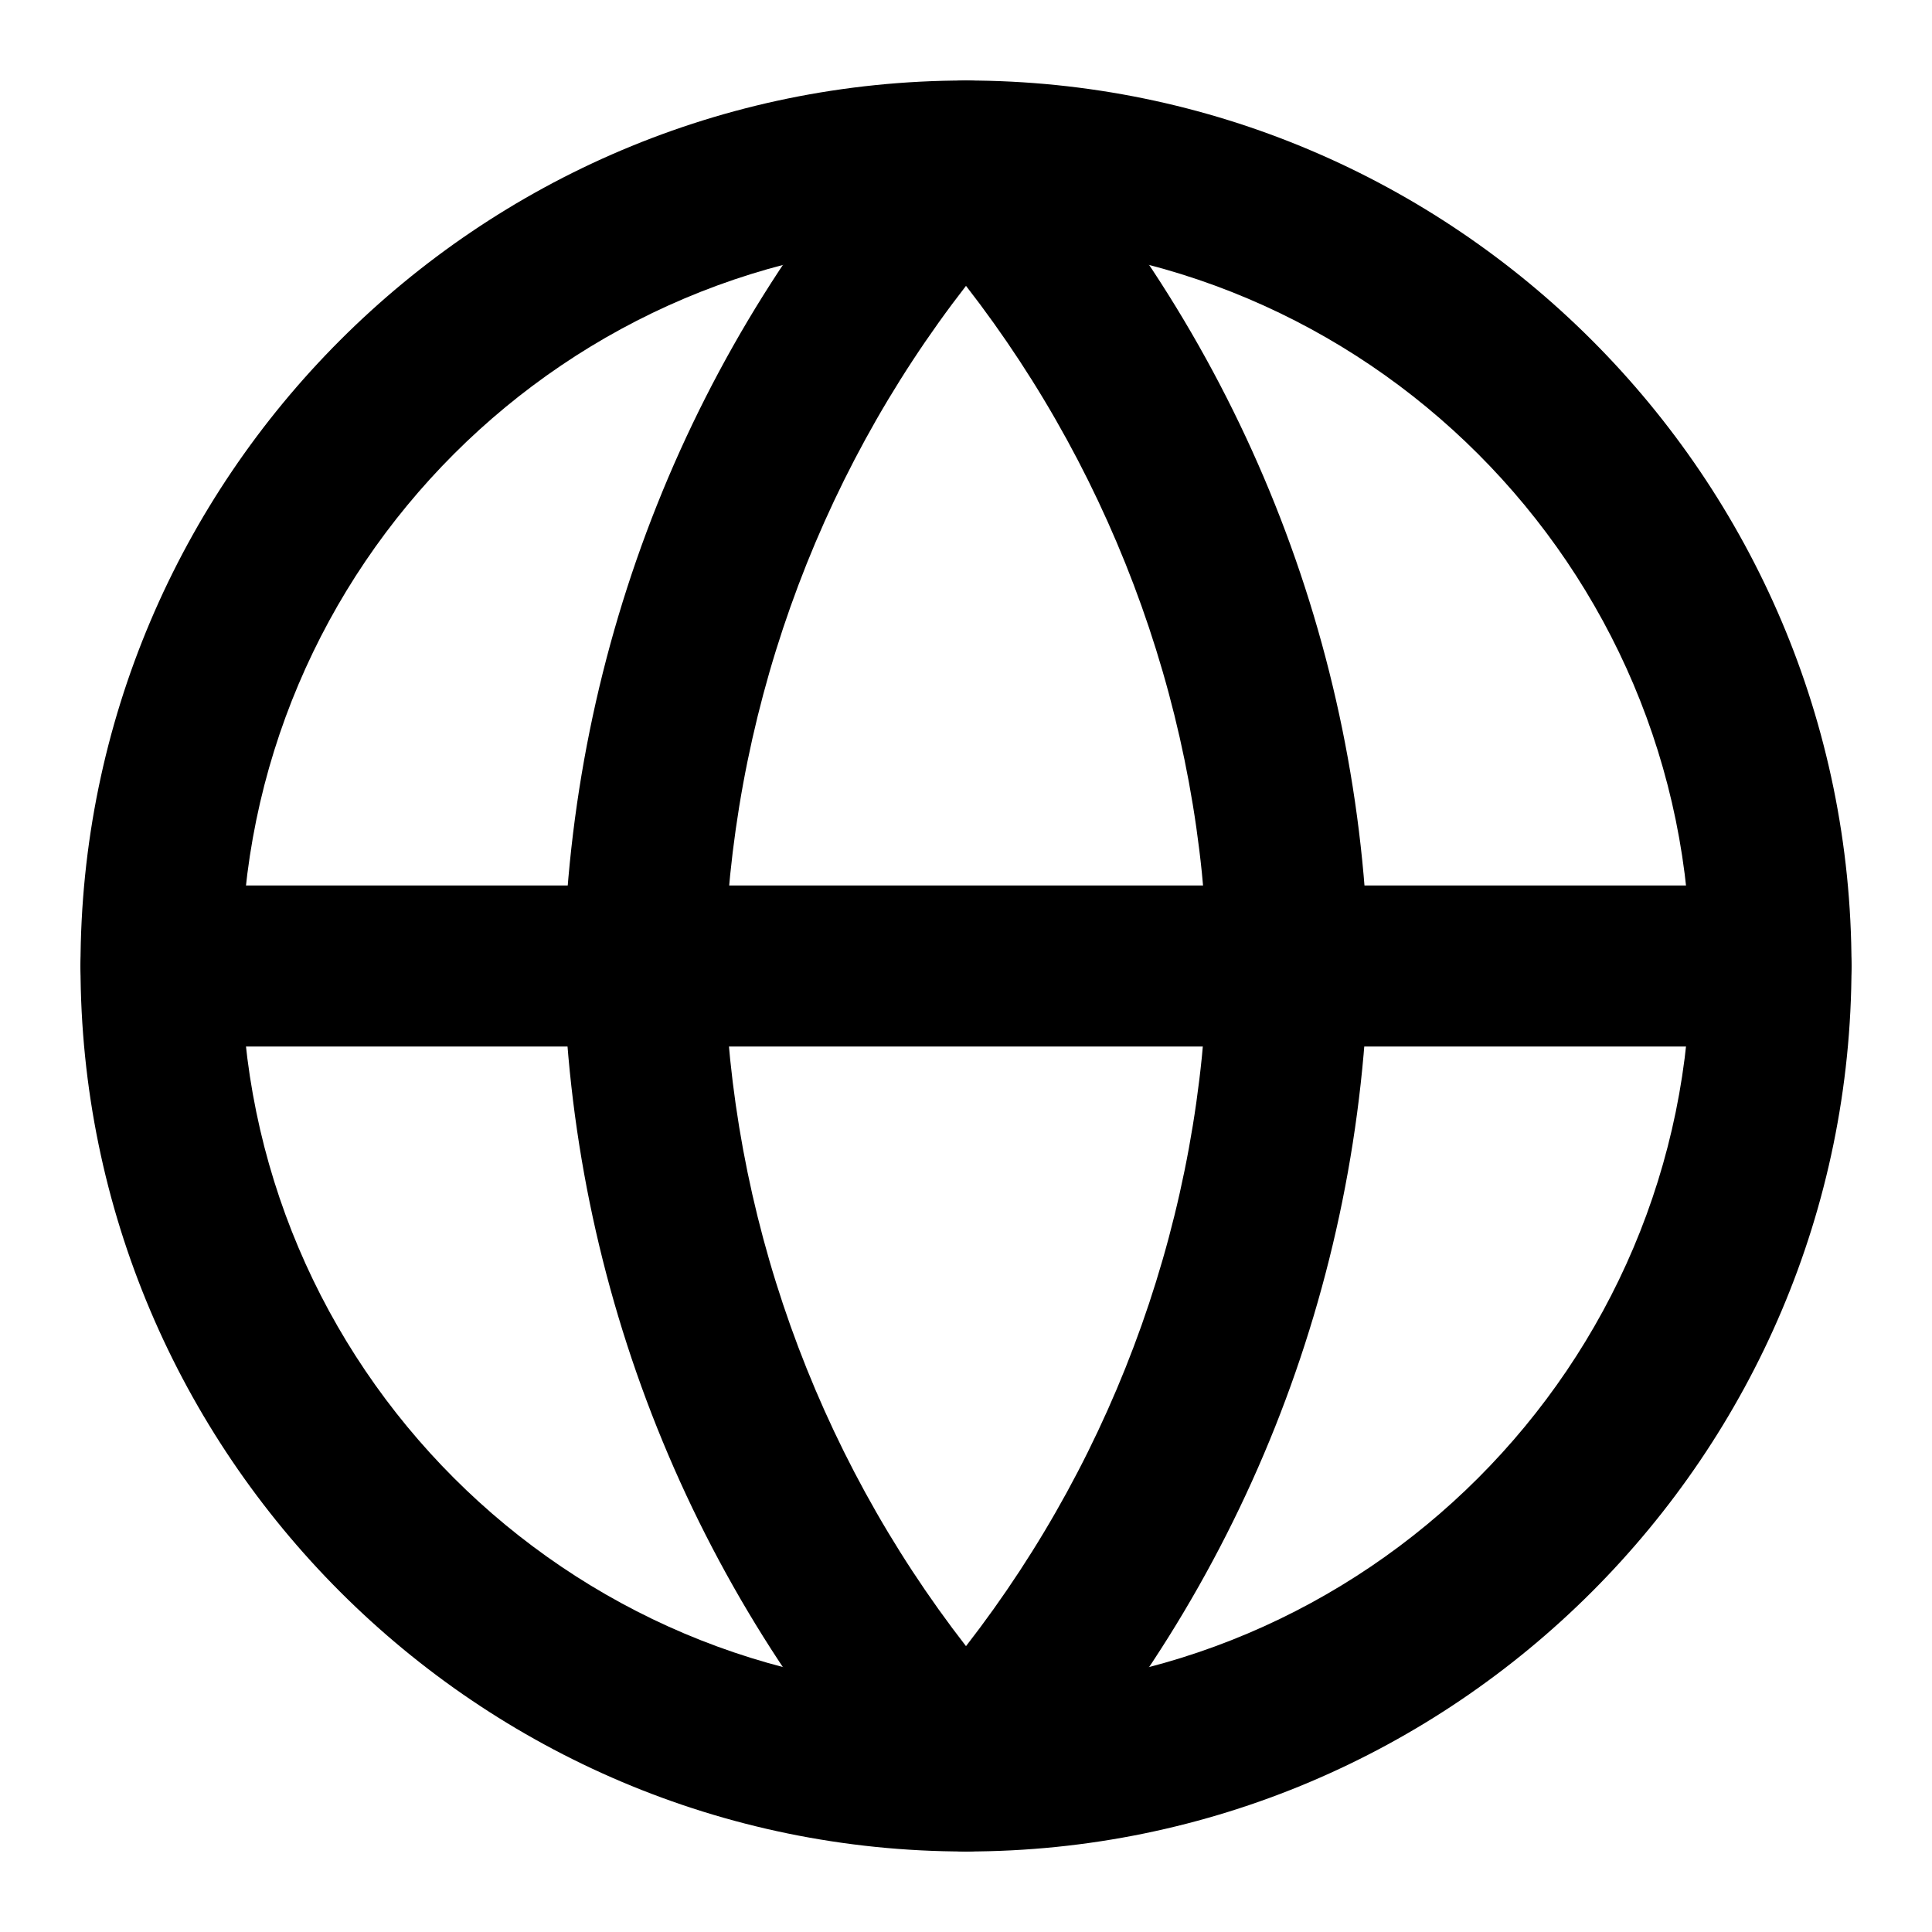 <svg width="24" height="24" viewBox="0 0 24 24" fill="none" xmlns="http://www.w3.org/2000/svg">
<path d="M12 23C5.935 23 1 18.065 1 12C1 5.935 5.935 1 12 1C18.065 1 23 5.935 23 12C23 18.065 18.065 23 12 23ZM12 3C7.038 3 3 7.038 3 12C3 16.963 7.038 21 12 21C16.963 21 21 16.963 21 12C21 7.038 16.963 3 12 3Z" fill="black"/>
<path d="M22 13H2C1.448 13 1 12.552 1 12C1 11.448 1.448 11 2 11H22C22.553 11 23 11.448 23 12C23 12.552 22.553 13 22 13Z" fill="black"/>
<path d="M12 23C11.719 23 11.451 22.882 11.262 22.675C8.596 19.756 7.083 15.973 7 12.021C7.083 8.027 8.596 4.244 11.262 1.326C11.451 1.118 11.719 1 12 1C12.281 1 12.549 1.118 12.738 1.326C15.404 4.244 16.918 8.028 17 11.979C16.918 15.972 15.404 19.756 12.738 22.675C12.549 22.882 12.281 23 12 23ZM12 3.551C10.122 5.97 9.064 8.937 9 12.021C9.064 15.067 10.122 18.03 12 20.449C13.879 18.029 14.937 15.062 15 11.979C14.937 8.933 13.879 5.97 12 3.551Z" fill="black"/>
</svg>
